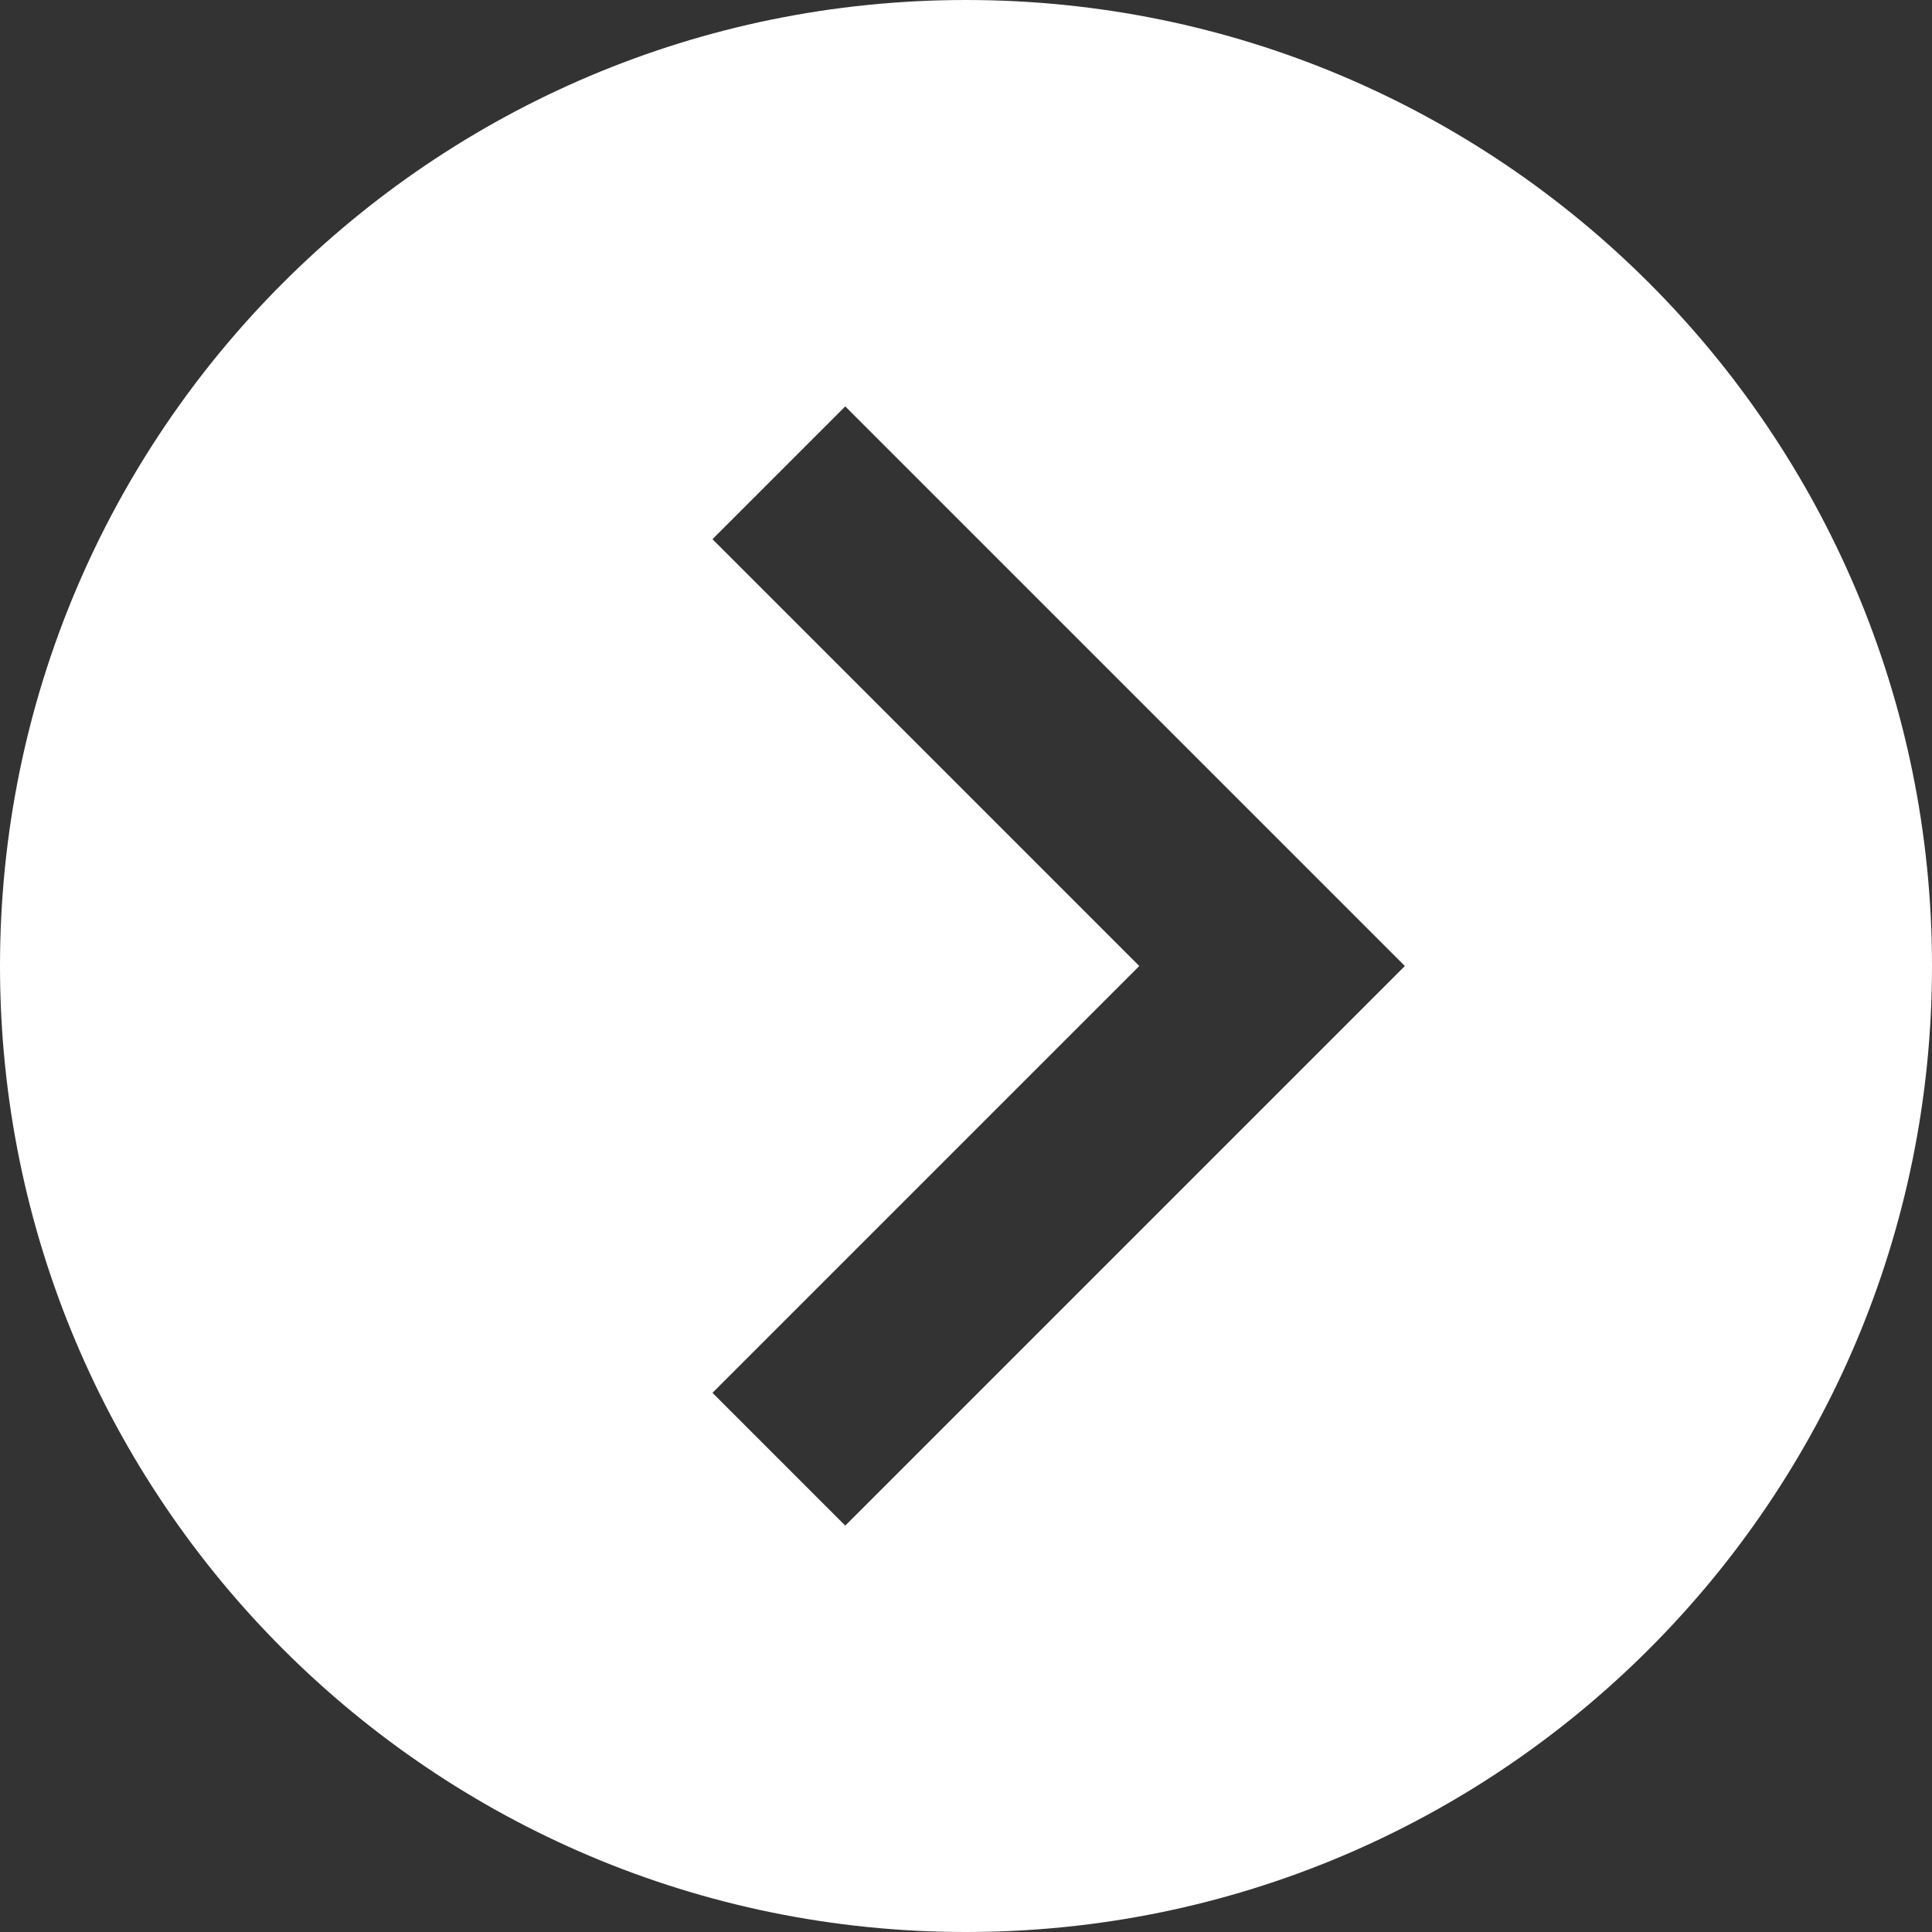 <svg preserveAspectRatio="none" data-bbox="20 20 160 160" viewBox="20 20 160 160" height="200" width="200" xmlns="http://www.w3.org/2000/svg" data-type="shape" role="img">
    <rect x="20" y="20" width="160" height="160" fill="#333333" stroke="none"/>
    <g>
        <path fill="#fff" d="M100 20c-44.184 0-80 35.817-80 80.001C20 144.183 55.817 180 100 180s80-35.817 80-79.999S144.183 20 100 20zm-9.999 126.345l-10.997-10.998 35.346-35.346-35.346-35.347 10.997-10.998L136.345 100l-46.344 46.345z"></path>
    </g>
</svg>